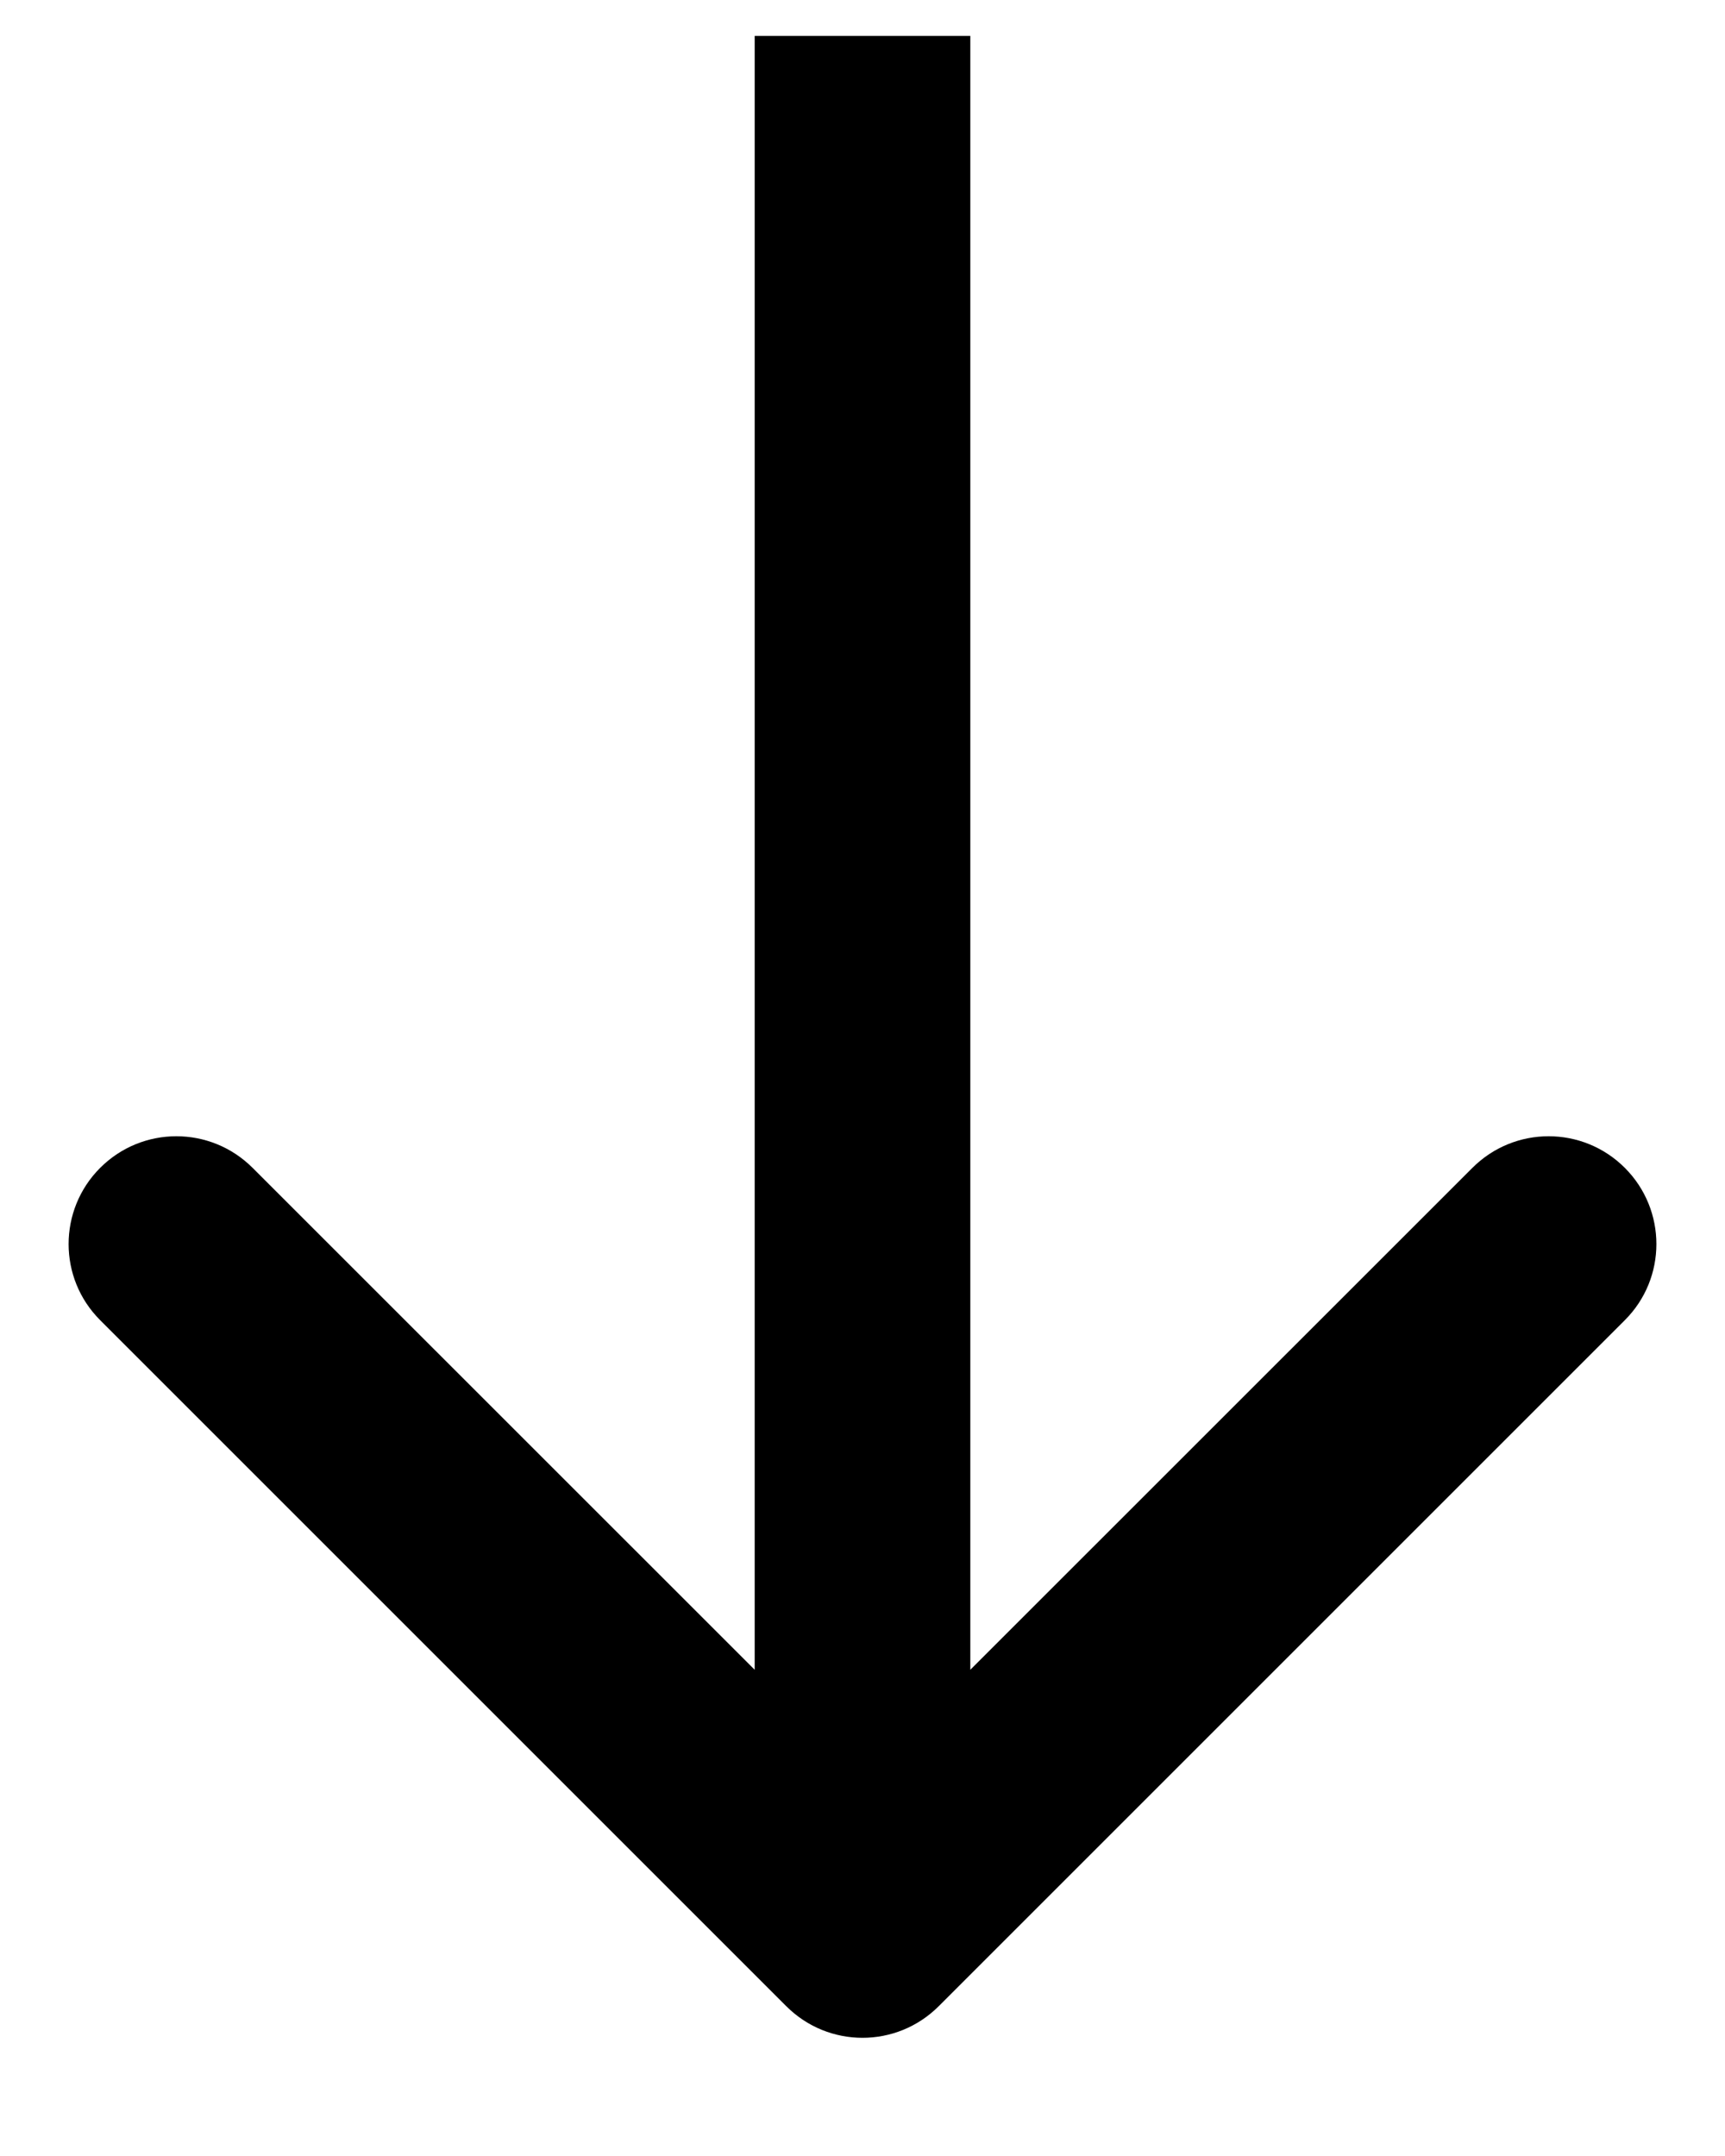 <svg width="12" height="15" viewBox="0 0 12 15" fill="none" xmlns="http://www.w3.org/2000/svg">
<path d="M5.25 1L5.25 0.25L6.75 0.25L6.75 1L5.25 1ZM6.53 13.958C6.237 14.251 5.763 14.251 5.47 13.958L0.697 9.185C0.404 8.893 0.404 8.418 0.697 8.125C0.99 7.832 1.464 7.832 1.757 8.125L6 12.367L10.243 8.125C10.536 7.832 11.01 7.832 11.303 8.125C11.596 8.418 11.596 8.893 11.303 9.185L6.53 13.958ZM6.75 1L6.75 13.428L5.25 13.428L5.25 1L6.75 1Z" fill="black"/>
</svg>
